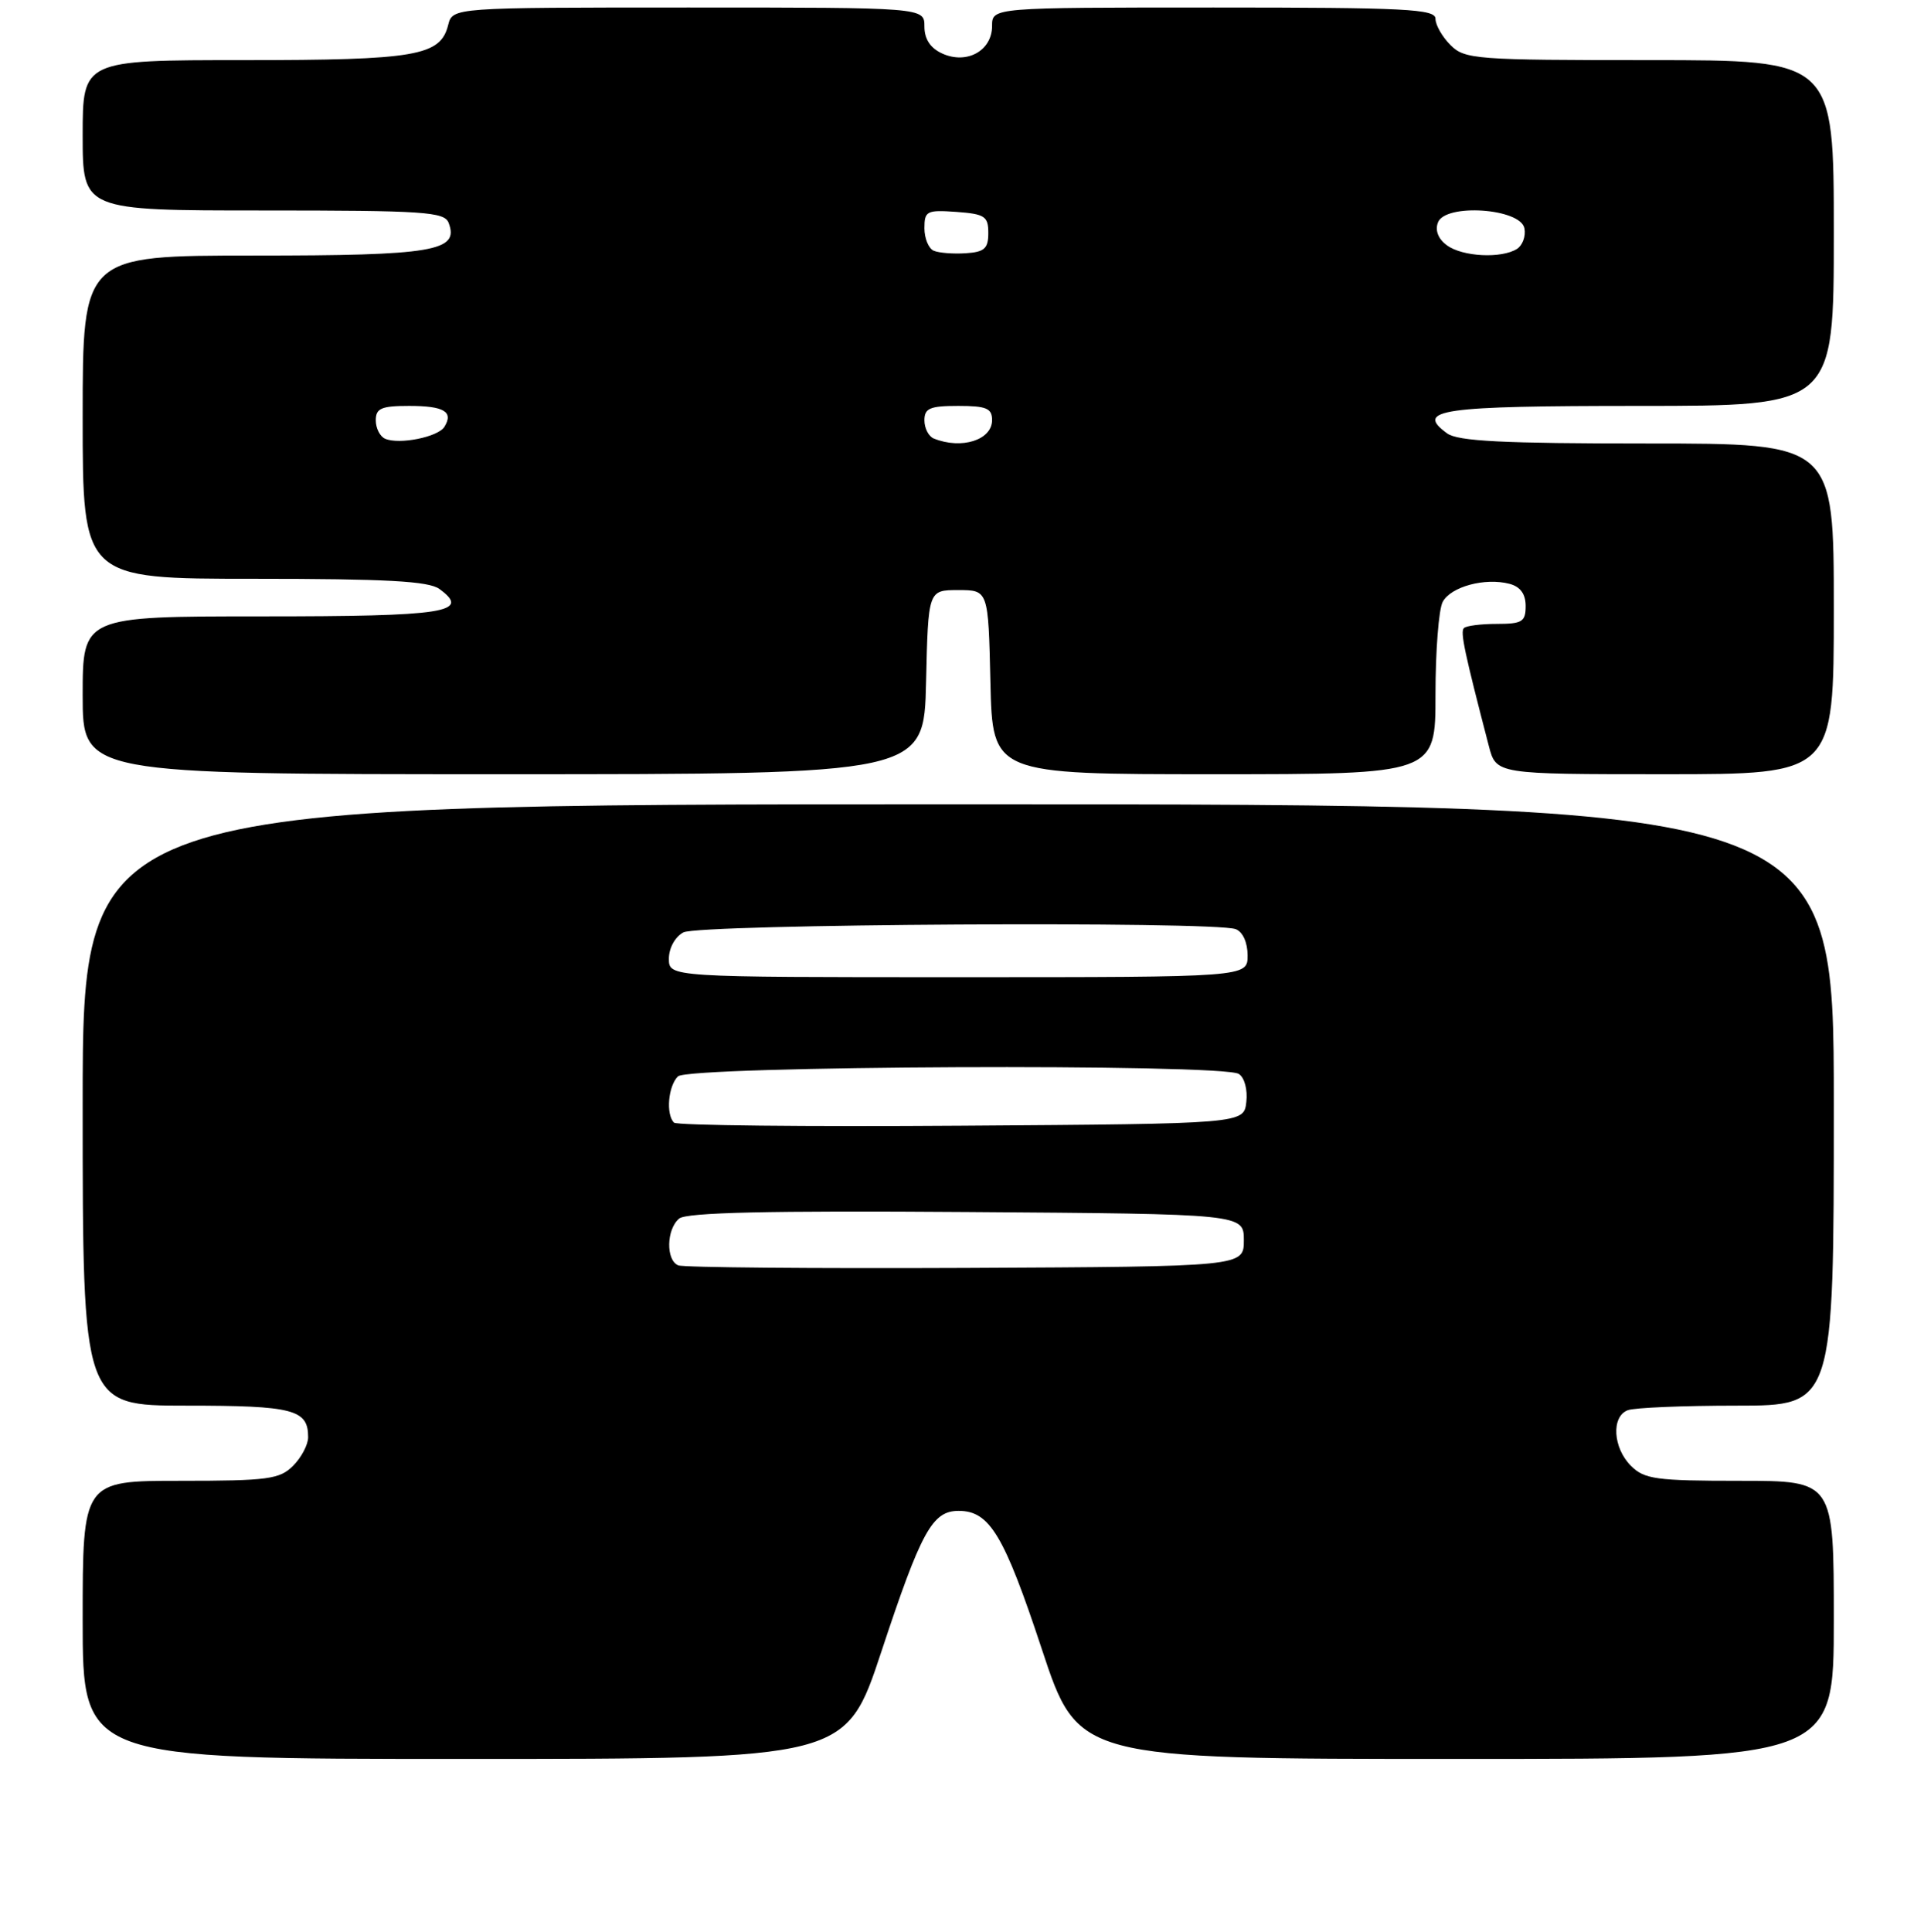 <?xml version="1.0" encoding="UTF-8" standalone="no"?>
<!DOCTYPE svg PUBLIC "-//W3C//DTD SVG 1.1//EN" "http://www.w3.org/Graphics/SVG/1.1/DTD/svg11.dtd" >
<svg xmlns="http://www.w3.org/2000/svg" xmlns:xlink="http://www.w3.org/1999/xlink" version="1.1" viewBox="0 0 256 257">
 <g >
 <path fill="currentColor"
d=" M 117.27 219.73 C 122.58 203.67 124.05 201.00 127.56 201.00 C 131.67 201.00 133.60 204.21 138.62 219.39 C 143.45 234.00 143.45 234.00 193.72 234.00 C 244.00 234.00 244.00 234.00 244.00 215.50 C 244.00 197.00 244.00 197.00 231.50 197.00 C 220.33 197.00 218.79 196.79 217.00 195.00 C 214.61 192.61 214.37 188.45 216.58 187.61 C 217.45 187.27 223.98 187.00 231.08 187.00 C 244.00 187.00 244.00 187.00 244.00 147.00 C 244.00 107.00 244.00 107.00 127.50 107.00 C 11.00 107.00 11.00 107.00 11.00 147.00 C 11.00 187.00 11.00 187.00 24.80 187.00 C 39.05 187.00 41.00 187.51 41.00 191.20 C 41.00 192.19 40.10 193.90 39.00 195.00 C 37.21 196.79 35.67 197.00 24.00 197.00 C 11.00 197.00 11.00 197.00 11.00 215.50 C 11.00 234.00 11.00 234.00 61.78 234.00 C 112.55 234.00 112.55 234.00 117.27 219.73 Z  M 123.22 90.75 C 123.50 78.50 123.50 78.50 127.50 78.50 C 131.50 78.50 131.50 78.50 131.78 90.75 C 132.06 103.00 132.06 103.00 161.53 103.00 C 191.00 103.00 191.00 103.00 191.00 92.43 C 191.00 86.62 191.43 81.06 191.96 80.07 C 193.05 78.04 197.59 76.82 200.85 77.67 C 202.29 78.05 203.00 79.02 203.00 80.62 C 203.00 82.71 202.54 83.00 199.17 83.00 C 197.06 83.00 195.08 83.25 194.78 83.56 C 194.28 84.06 194.84 86.72 198.10 99.25 C 199.08 103.00 199.08 103.00 221.54 103.00 C 244.00 103.00 244.00 103.00 244.00 81.00 C 244.00 59.00 244.00 59.00 219.19 59.00 C 199.96 59.00 193.97 58.70 192.54 57.65 C 188.22 54.49 191.65 54.00 218.06 54.00 C 244.00 54.00 244.00 54.00 244.00 31.00 C 244.00 8.00 244.00 8.00 219.50 8.00 C 196.33 8.00 194.89 7.89 193.00 6.00 C 191.90 4.90 191.00 3.33 191.00 2.50 C 191.00 1.20 187.06 1.00 161.50 1.00 C 132.00 1.00 132.00 1.00 132.00 3.46 C 132.00 6.75 128.63 8.61 125.37 7.12 C 123.79 6.40 123.00 5.20 123.00 3.52 C 123.00 1.00 123.00 1.00 91.61 1.00 C 60.22 1.00 60.22 1.00 59.63 3.33 C 58.60 7.44 55.36 8.00 32.45 8.00 C 11.00 8.00 11.00 8.00 11.00 18.00 C 11.00 28.00 11.00 28.00 35.03 28.00 C 56.41 28.00 59.13 28.18 59.69 29.64 C 61.14 33.42 57.73 34.00 33.81 34.00 C 11.00 34.00 11.00 34.00 11.00 55.50 C 11.00 77.00 11.00 77.00 33.81 77.00 C 51.36 77.00 57.04 77.31 58.46 78.35 C 62.73 81.47 59.32 82.00 34.94 82.00 C 11.00 82.00 11.00 82.00 11.00 92.50 C 11.00 103.00 11.00 103.00 66.97 103.00 C 122.94 103.00 122.94 103.00 123.22 90.75 Z  M 90.25 168.34 C 88.58 167.66 88.66 163.53 90.37 162.11 C 91.35 161.30 102.23 161.05 128.62 161.24 C 165.50 161.50 165.50 161.50 165.50 165.00 C 165.50 168.50 165.50 168.50 128.50 168.68 C 108.15 168.77 90.94 168.62 90.25 168.34 Z  M 89.68 149.35 C 88.58 148.25 88.90 144.50 90.20 143.20 C 91.62 141.78 162.62 141.47 164.83 142.87 C 165.59 143.35 166.02 144.97 165.83 146.61 C 165.50 149.50 165.50 149.50 127.93 149.76 C 107.26 149.91 90.05 149.72 89.68 149.35 Z  M 89.00 127.54 C 89.00 126.12 89.83 124.63 90.93 124.04 C 93.02 122.92 161.59 122.52 164.42 123.61 C 165.36 123.97 166.00 125.39 166.00 127.11 C 166.00 130.00 166.00 130.00 127.50 130.00 C 89.00 130.00 89.00 130.00 89.00 127.54 Z  M 51.25 58.37 C 50.56 58.08 50.00 56.97 50.00 55.92 C 50.00 54.32 50.73 54.00 54.44 54.00 C 59.07 54.00 60.38 54.77 59.13 56.78 C 58.30 58.14 53.12 59.18 51.25 58.37 Z  M 124.25 58.34 C 123.56 58.06 123.00 56.97 123.00 55.92 C 123.00 54.31 123.73 54.00 127.50 54.00 C 131.25 54.00 132.00 54.32 132.00 55.89 C 132.00 58.54 127.94 59.83 124.25 58.34 Z  M 124.25 33.36 C 123.56 33.07 123.00 31.72 123.00 30.36 C 123.00 28.07 123.31 27.91 127.25 28.19 C 131.03 28.47 131.50 28.77 131.50 31.00 C 131.50 33.07 130.98 33.53 128.50 33.69 C 126.85 33.80 124.94 33.65 124.25 33.36 Z  M 192.53 32.64 C 191.36 31.79 190.92 30.66 191.33 29.59 C 192.31 27.03 202.33 27.71 202.84 30.38 C 203.04 31.41 202.59 32.64 201.85 33.11 C 199.79 34.42 194.60 34.16 192.53 32.64 Z "/>
</g>
</svg>